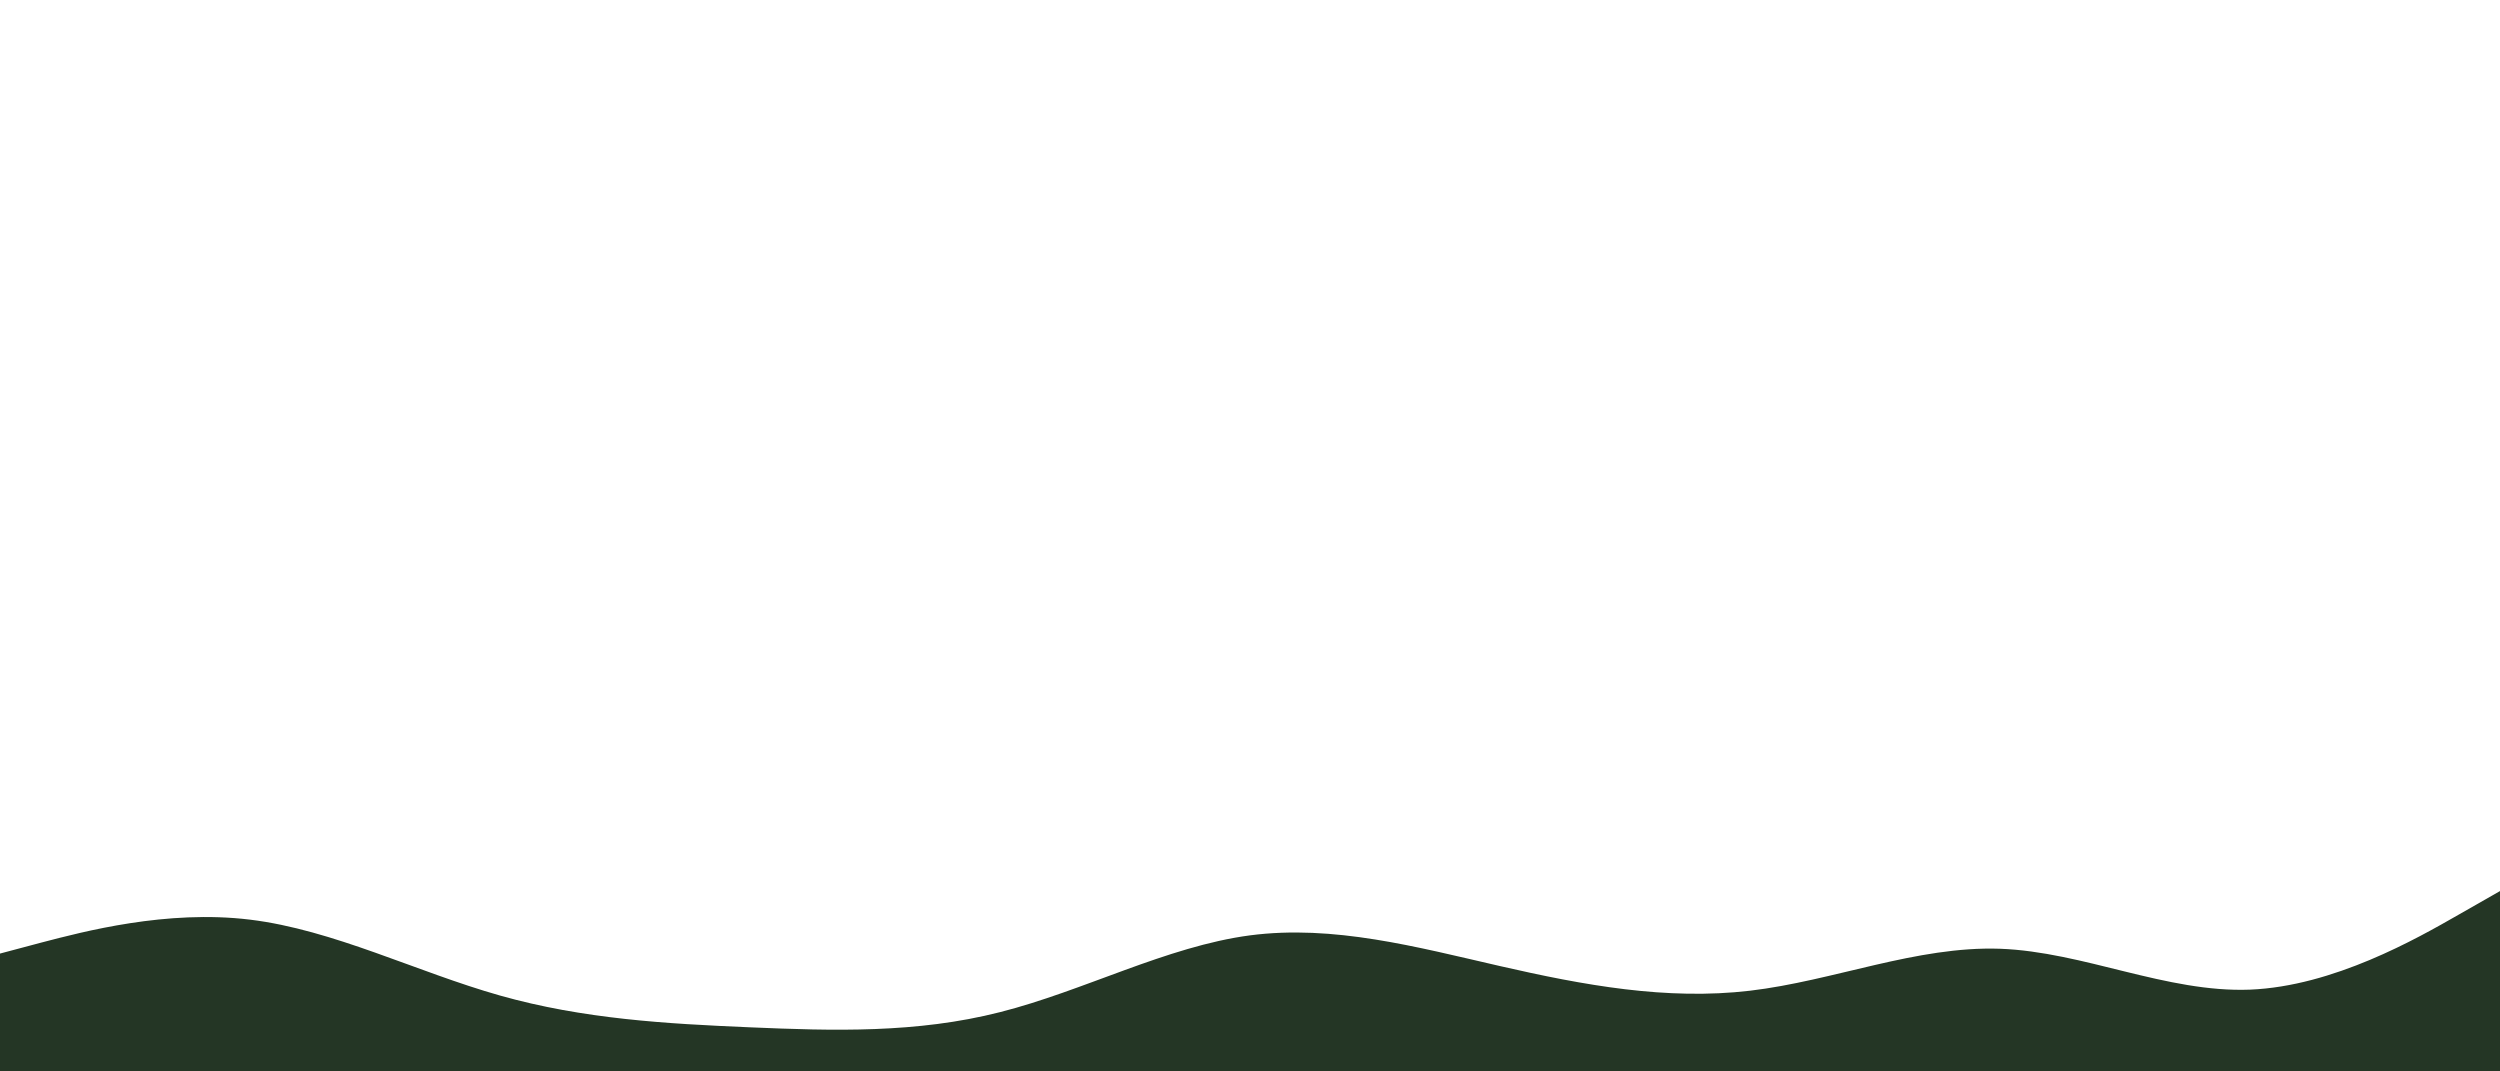 <svg id="visual" viewBox="0 0 1400 600" width="1400" height="600" xmlns="http://www.w3.org/2000/svg" xmlns:xlink="http://www.w3.org/1999/xlink" version="1.1"><path d="M0 534L23.3 527.8C46.7 521.7 93.3 509.3 140 515C186.7 520.7 233.3 544.3 280 557.5C326.7 570.7 373.3 573.3 420 575.3C466.7 577.3 513.3 578.7 560 566.8C606.7 555 653.3 530 700 523.8C746.7 517.7 793.3 530.3 840 541C886.7 551.7 933.3 560.3 980 554.8C1026.7 549.3 1073.3 529.7 1120 531.3C1166.7 533 1213.3 556 1260 554.2C1306.7 552.3 1353.3 525.7 1376.7 512.3L1400 499L1400 601L1376.7 601C1353.3 601 1306.7 601 1260 601C1213.3 601 1166.7 601 1120 601C1073.3 601 1026.7 601 980 601C933.3 601 886.7 601 840 601C793.3 601 746.7 601 700 601C653.3 601 606.7 601 560 601C513.3 601 466.7 601 420 601C373.3 601 326.7 601 280 601C233.3 601 186.7 601 140 601C93.3 601 46.7 601 23.3 601L0 601Z" fill="#243625" stroke-linecap="round" stroke-linejoin="miter"></path></svg>